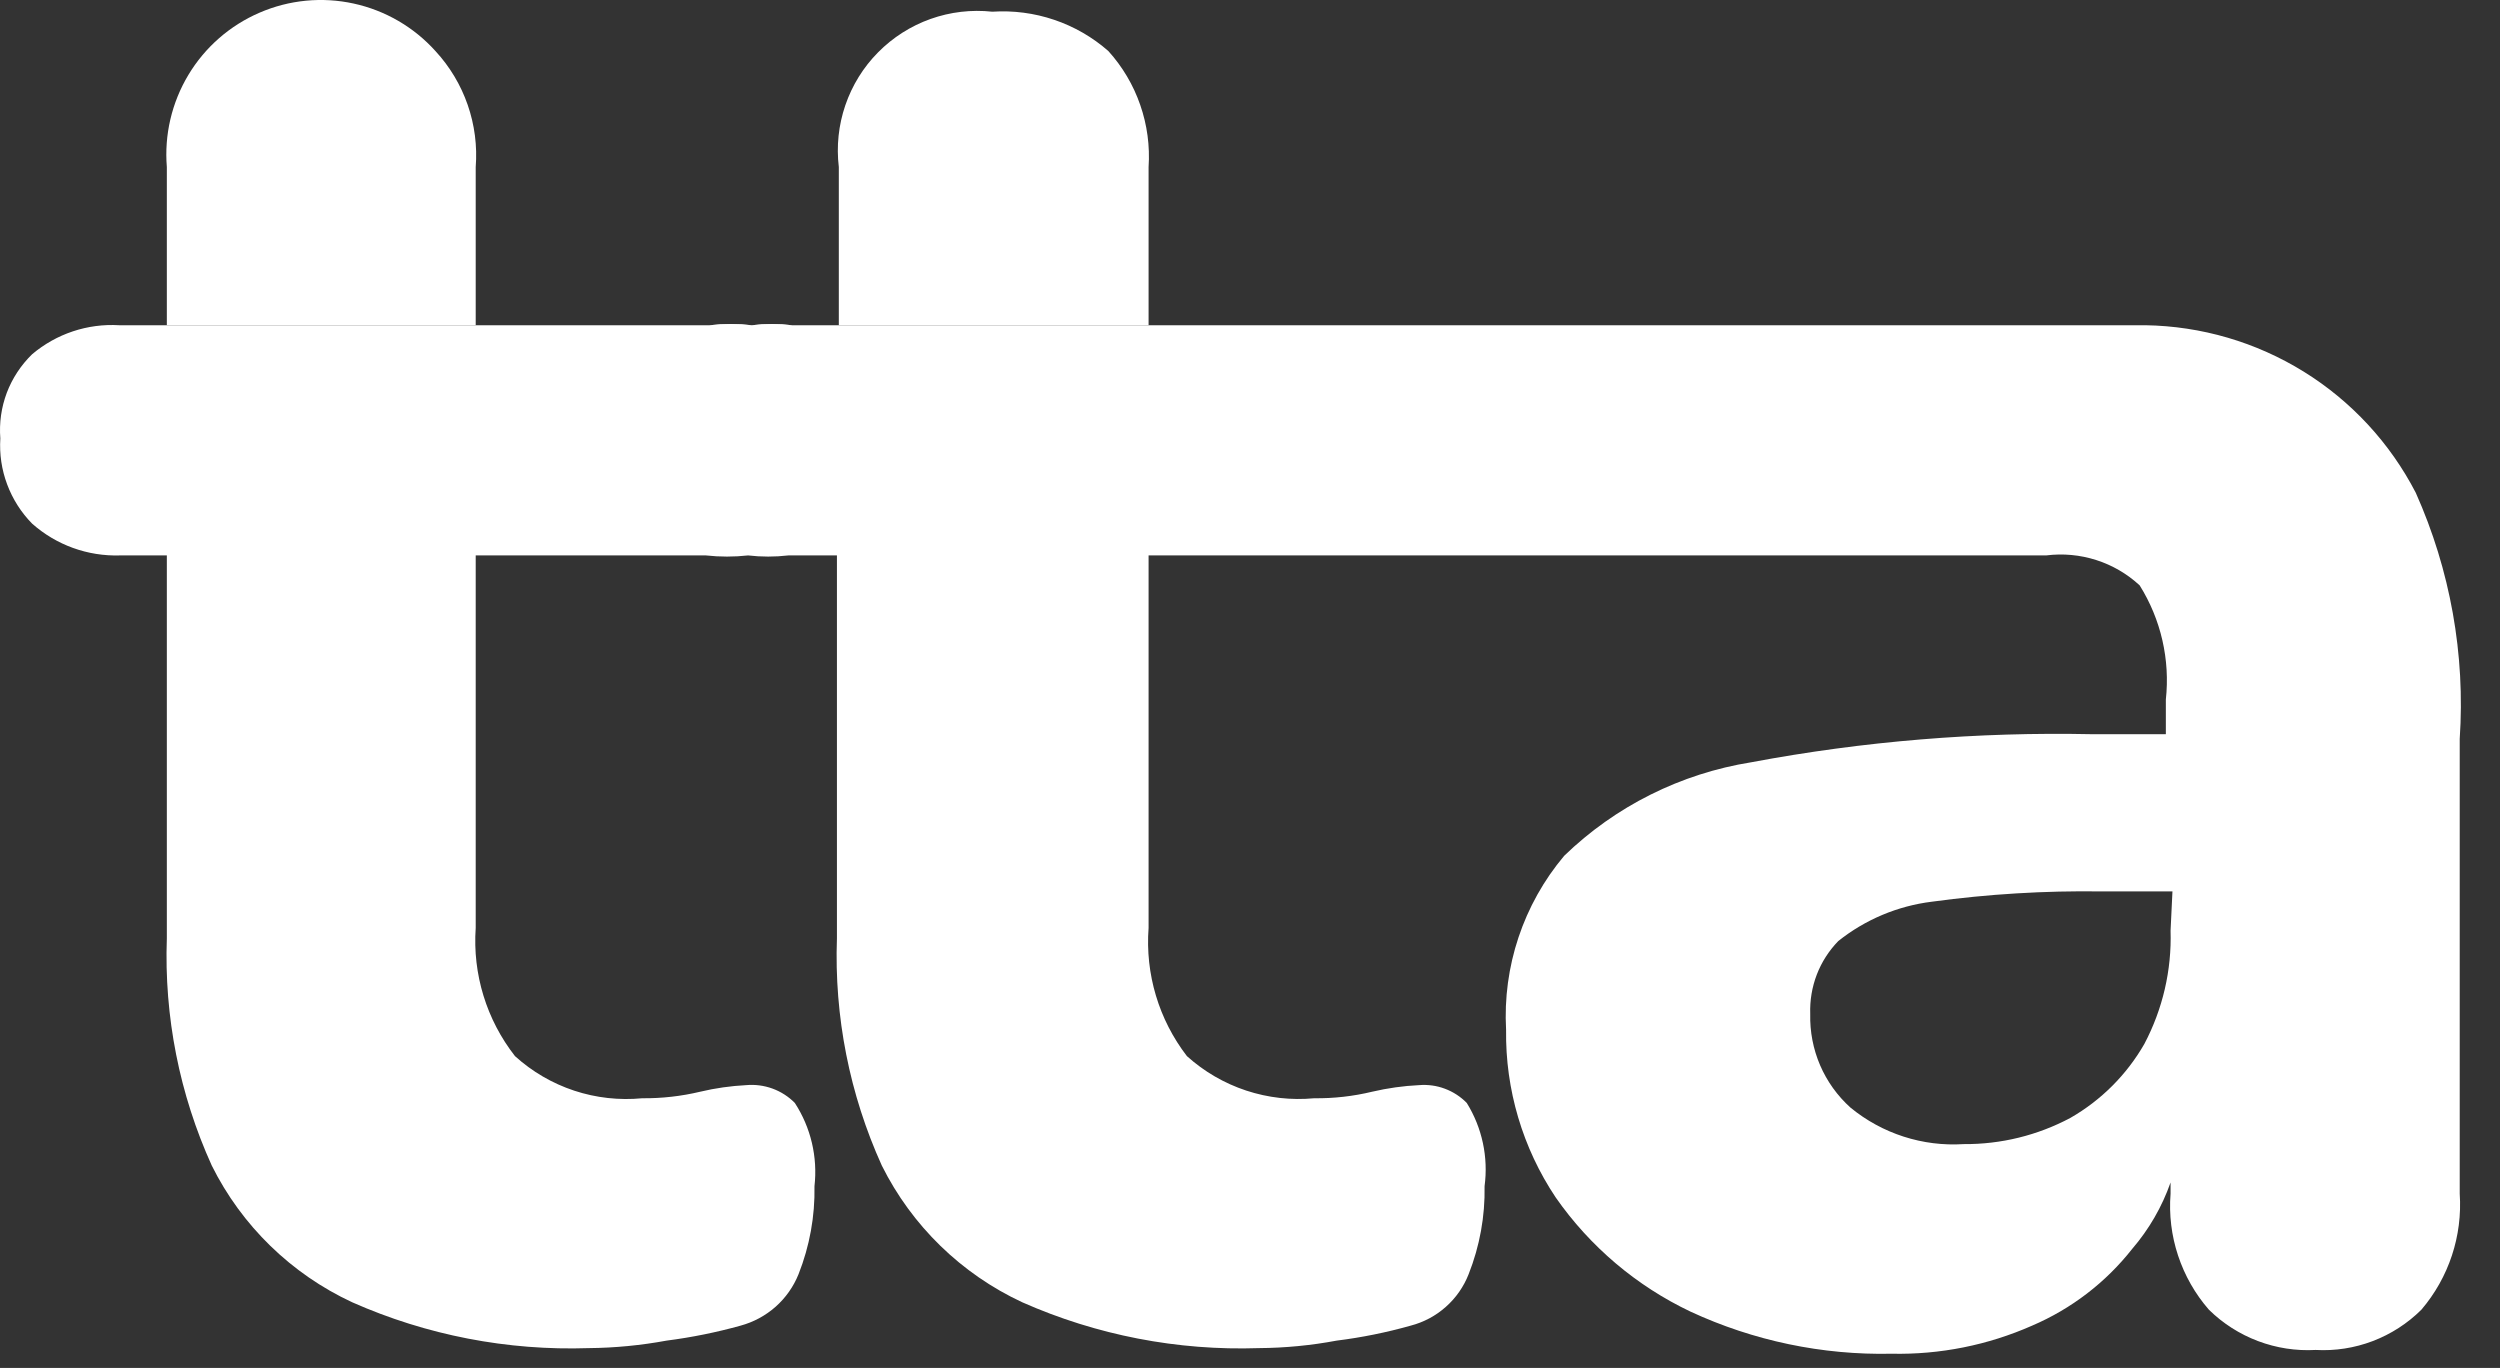 <svg width="53" height="29" viewBox="0 0 53 29" fill="none" xmlns="http://www.w3.org/2000/svg">
<rect x="0" y="0" width="53" height="29" fill="#333333" stroke="none"/>
<path d="M9.231 1.082C8.773 0.573 8.166 0.221 7.497 0.075C6.828 -0.071 6.13 -0.003 5.502 0.269C4.873 0.54 4.345 1.002 3.993 1.589C3.641 2.176 3.481 2.859 3.537 3.542V6.895H10.085V3.542C10.12 3.095 10.062 2.646 9.915 2.223C9.768 1.799 9.535 1.411 9.231 1.082ZM16.85 23.382C16.717 23.247 16.555 23.143 16.377 23.078C16.198 23.013 16.008 22.988 15.819 23.005C15.491 23.022 15.165 23.068 14.846 23.144C14.444 23.24 14.03 23.287 13.616 23.283C13.129 23.33 12.637 23.275 12.173 23.122C11.708 22.968 11.281 22.719 10.918 22.39C10.314 21.618 10.017 20.65 10.085 19.672V11.736H3.537V19.89C3.478 21.549 3.804 23.199 4.49 24.711C5.125 25.986 6.174 27.007 7.466 27.608C9.044 28.307 10.76 28.639 12.485 28.58C13.038 28.575 13.589 28.521 14.132 28.421C14.661 28.353 15.185 28.247 15.699 28.104C15.975 28.029 16.229 27.892 16.443 27.703C16.656 27.514 16.823 27.277 16.929 27.013C17.164 26.419 17.279 25.785 17.267 25.148C17.337 24.529 17.19 23.904 16.85 23.382Z" fill="white"/>
<path d="M23.497 1.082C23.162 0.788 22.772 0.563 22.349 0.42C21.927 0.277 21.481 0.219 21.037 0.248C20.594 0.2 20.146 0.253 19.727 0.402C19.308 0.551 18.928 0.793 18.615 1.11C18.302 1.426 18.065 1.81 17.921 2.231C17.777 2.652 17.73 3.1 17.783 3.542V6.895H24.35V3.542C24.38 3.096 24.32 2.648 24.173 2.225C24.027 1.802 23.797 1.414 23.497 1.082ZM31.095 23.382C30.965 23.249 30.806 23.146 30.632 23.081C30.457 23.015 30.27 22.99 30.084 23.005C29.749 23.021 29.417 23.068 29.091 23.144C28.689 23.241 28.276 23.288 27.861 23.283C27.374 23.329 26.883 23.273 26.419 23.12C25.954 22.966 25.527 22.718 25.163 22.39C24.566 21.615 24.277 20.647 24.35 19.672V11.736H17.743V19.89C17.684 21.549 18.01 23.199 18.695 24.711C19.331 25.986 20.38 27.007 21.671 27.608C23.25 28.307 24.966 28.639 26.691 28.58C27.244 28.576 27.794 28.523 28.338 28.421C28.867 28.355 29.391 28.249 29.905 28.104C30.182 28.032 30.438 27.896 30.651 27.706C30.865 27.517 31.031 27.279 31.135 27.013C31.37 26.419 31.485 25.785 31.473 25.148C31.555 24.533 31.422 23.909 31.095 23.382Z" fill="white"/>
<path d="M51.214 10.446C50.669 9.391 49.847 8.503 48.838 7.878C47.828 7.253 46.668 6.913 45.48 6.895C42.603 6.895 39.707 6.895 36.83 6.895H16.791C16.508 6.862 16.222 6.862 15.938 6.895C15.642 6.862 15.342 6.862 15.046 6.895H2.526C1.855 6.855 1.195 7.076 0.681 7.51C0.445 7.74 0.261 8.019 0.144 8.327C0.028 8.636 -0.019 8.966 0.007 9.295C-0.014 9.627 0.035 9.959 0.152 10.27C0.268 10.581 0.448 10.864 0.681 11.101C1.194 11.556 1.861 11.797 2.546 11.775H10.998H14.966C15.263 11.808 15.562 11.808 15.859 11.775C16.142 11.808 16.429 11.808 16.712 11.775H18.696H40.679H43.377C43.734 11.73 44.097 11.763 44.44 11.873C44.782 11.982 45.097 12.166 45.361 12.41C45.813 13.132 46.008 13.985 45.916 14.831V15.565H44.349C41.928 15.514 39.508 15.713 37.127 16.16C35.633 16.399 34.247 17.091 33.16 18.144C32.295 19.173 31.855 20.492 31.929 21.834C31.912 23.097 32.279 24.336 32.981 25.386C33.707 26.427 34.691 27.261 35.838 27.806C37.173 28.425 38.632 28.731 40.103 28.699C41.127 28.721 42.143 28.518 43.08 28.104C43.912 27.748 44.642 27.189 45.202 26.477C45.559 26.062 45.835 25.585 46.016 25.068V25.306C45.981 25.75 46.035 26.196 46.175 26.618C46.315 27.041 46.537 27.431 46.829 27.766C47.126 28.058 47.481 28.284 47.87 28.431C48.26 28.578 48.675 28.642 49.091 28.619C49.504 28.642 49.916 28.578 50.302 28.431C50.688 28.284 51.04 28.057 51.333 27.766C51.915 27.084 52.207 26.201 52.146 25.306V15.664C52.266 13.875 51.946 12.083 51.214 10.446ZM46.016 19.731C46.042 20.566 45.85 21.393 45.46 22.132C45.086 22.784 44.545 23.325 43.893 23.699C43.197 24.07 42.42 24.261 41.631 24.255C40.762 24.311 39.903 24.034 39.23 23.481C38.953 23.232 38.733 22.925 38.586 22.583C38.439 22.24 38.368 21.87 38.377 21.497C38.367 21.212 38.414 20.928 38.516 20.662C38.618 20.396 38.774 20.154 38.972 19.95C39.544 19.494 40.231 19.206 40.956 19.116C42.146 18.954 43.347 18.881 44.548 18.898H46.056L46.016 19.731Z" fill="white"/>
<path d="M16.793 6.895C16.509 6.862 16.223 6.862 15.94 6.895C15.643 6.862 15.344 6.862 15.047 6.895H16.793Z" fill="white"/>
<path d="M18.695 11.716H10.997H14.965C15.262 11.749 15.561 11.749 15.858 11.716C16.142 11.749 16.428 11.749 16.711 11.716H18.695Z" fill="white"/>
</svg>

